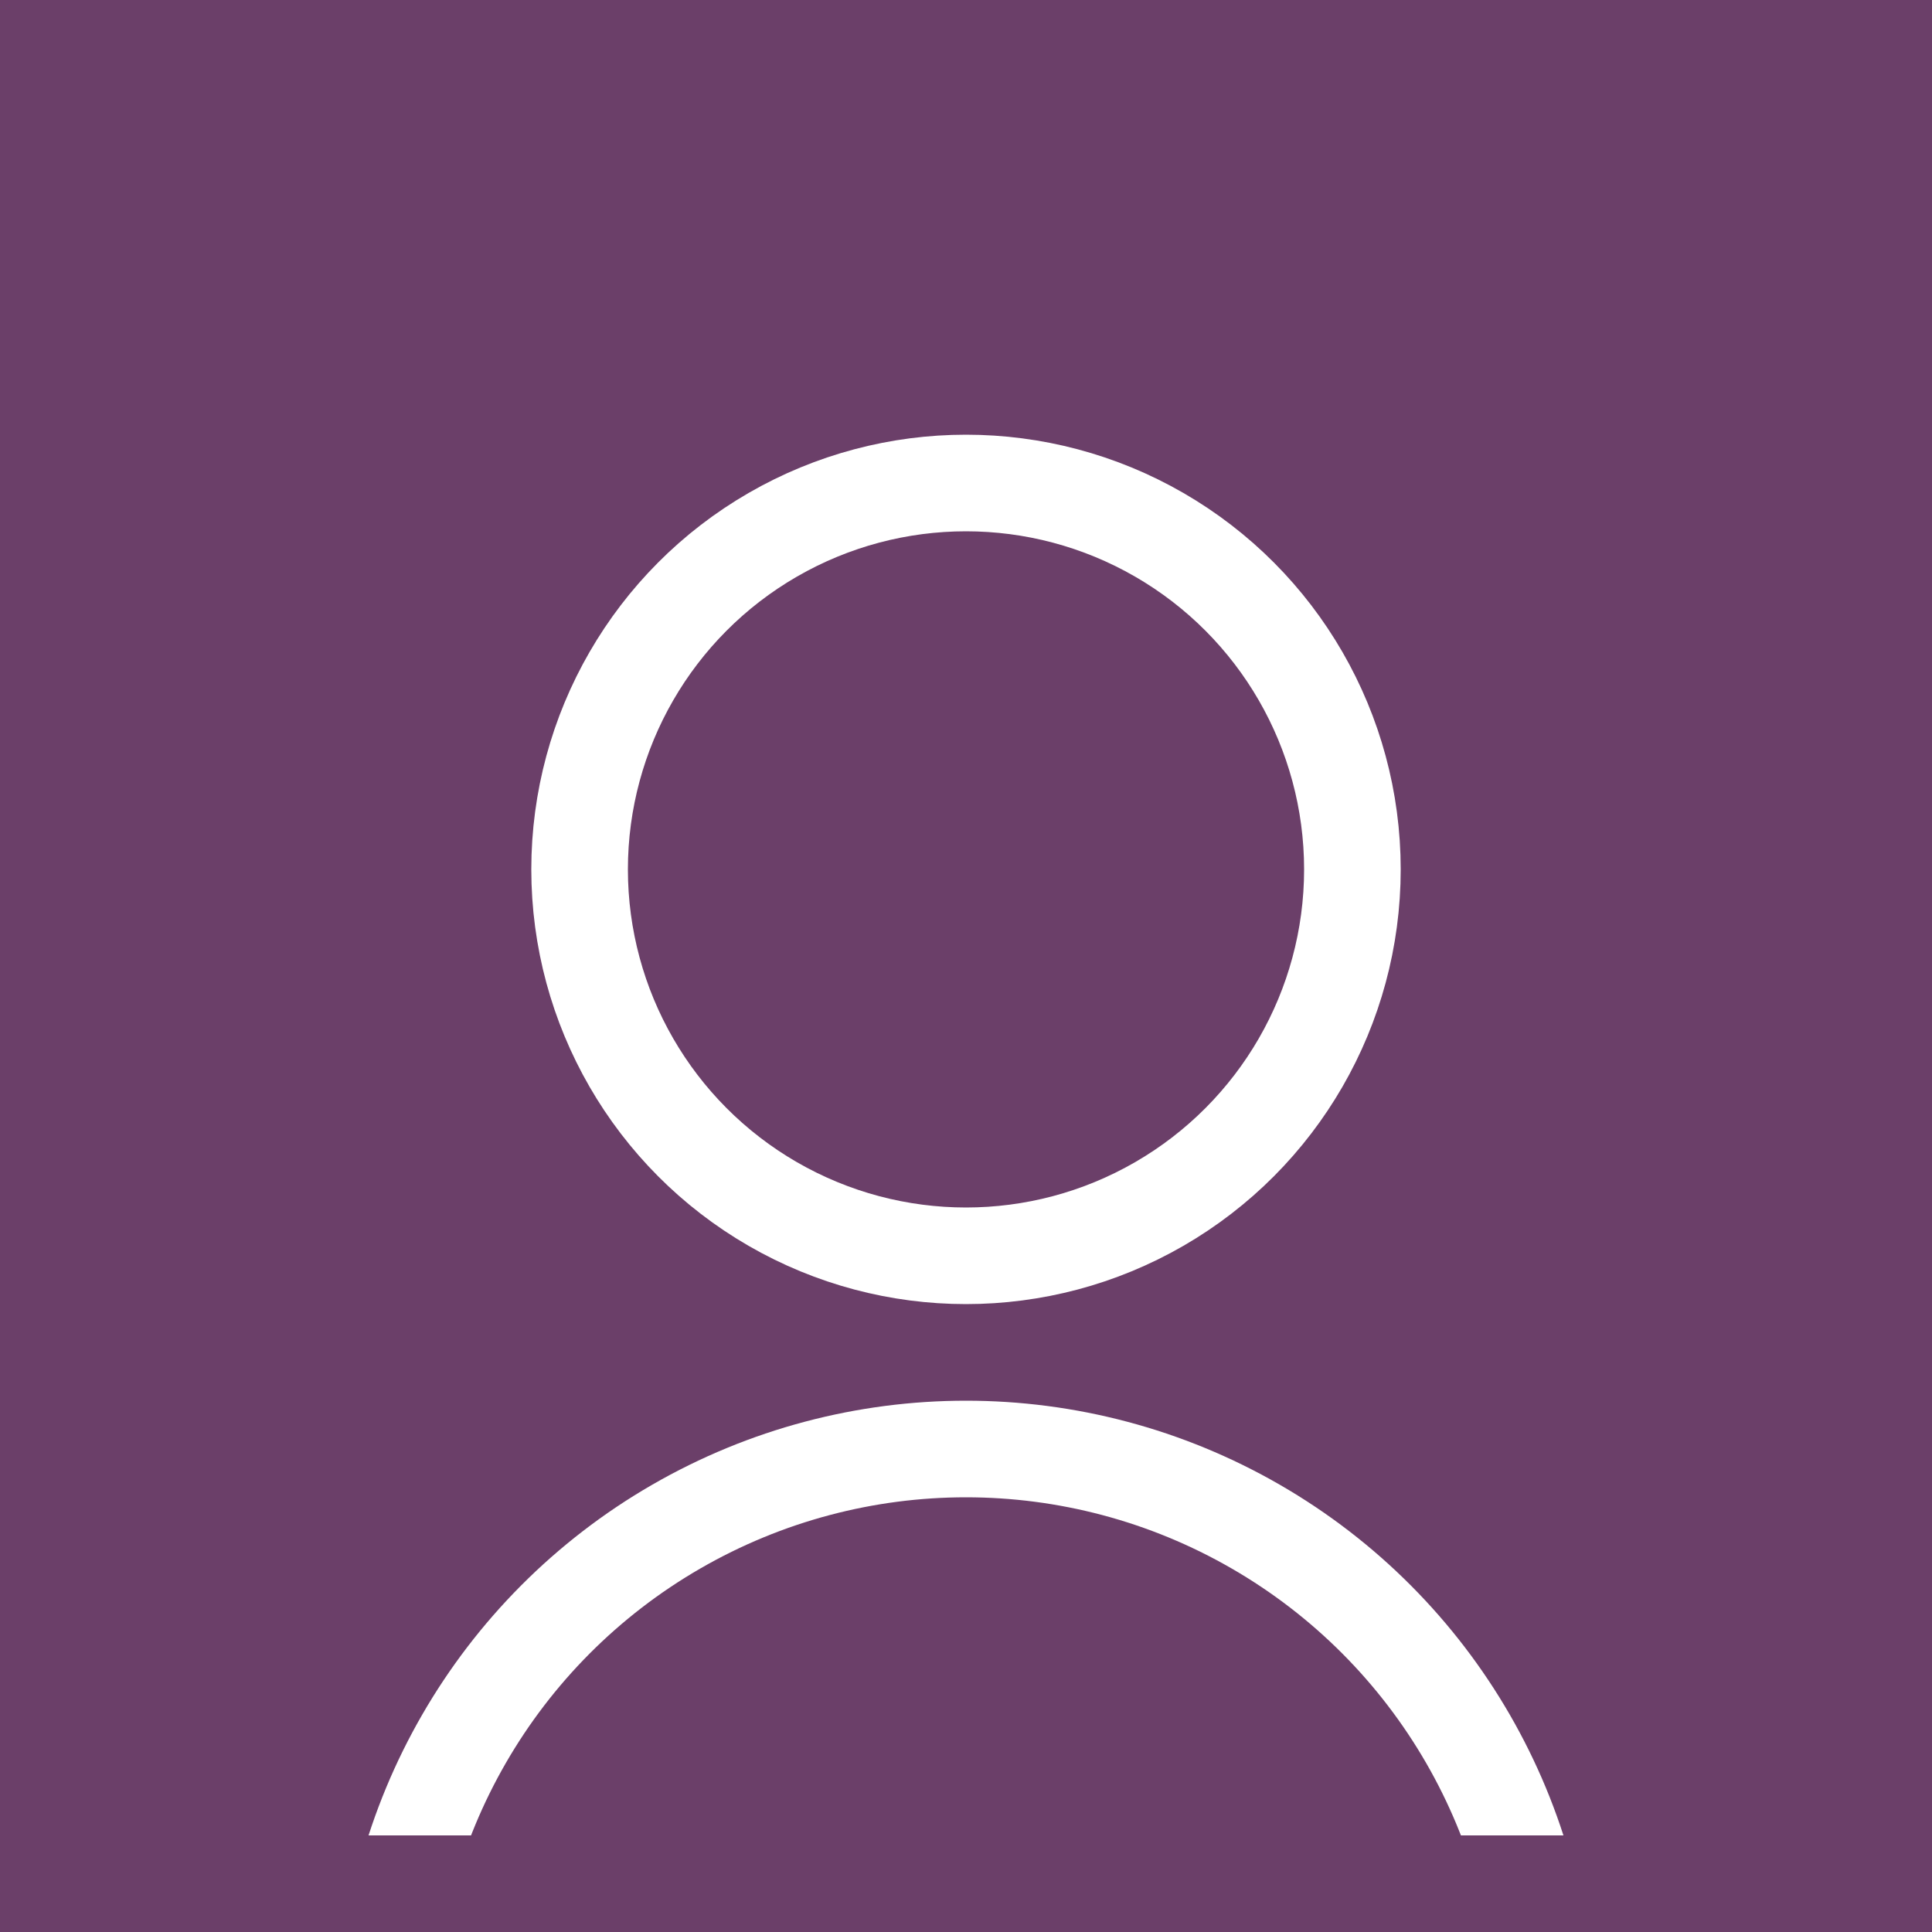 <svg width="200" height="200" xmlns="http://www.w3.org/2000/svg">
    <rect x="0" y="0" width="550" height="550" fill="#6B3F69"/>
    <circle cx="100" cy="90" r="40" fill="transparent" stroke="white" stroke-width="10px" />
    <circle cx="100" cy="210" r="60" fill="transparent" stroke="white" stroke-width="10px" />
    <rect x="0" y="190" width="550" height="550" fill="#6B3F69"/>
</svg>
